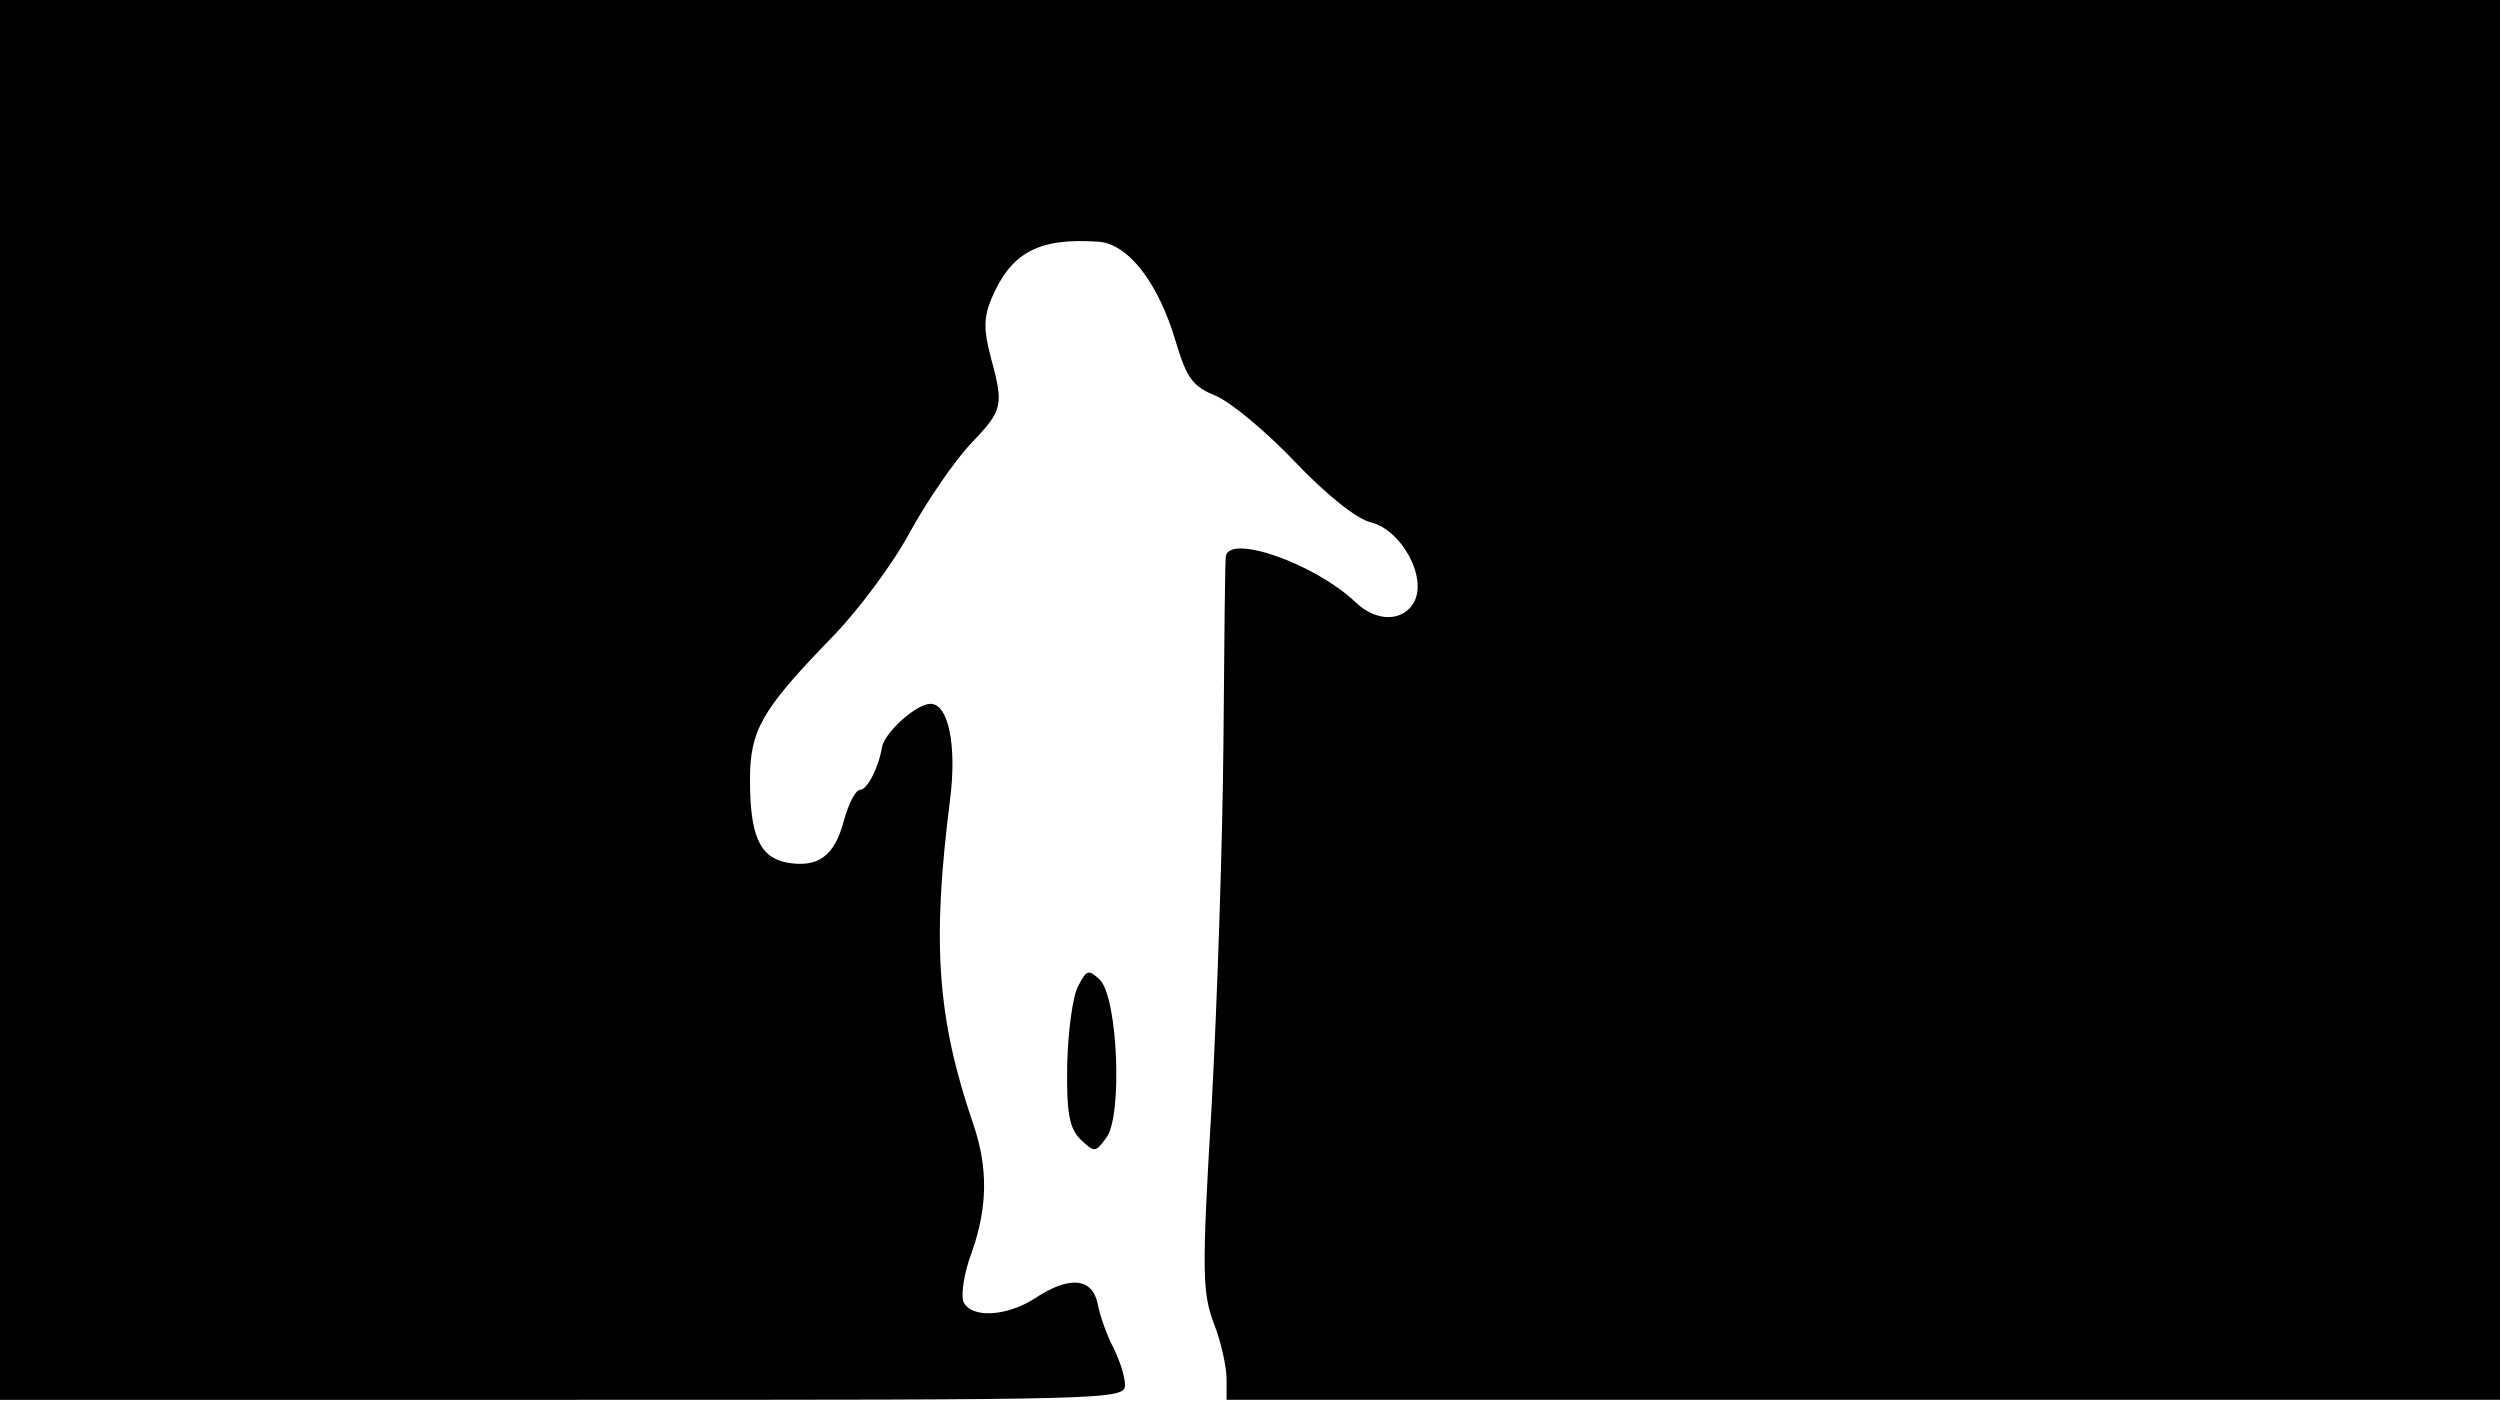 <svg version="1.0" xmlns="http://www.w3.org/2000/svg"
 width="668px" style="transform:scale(1,1.001);" height="375.75px" viewBox="0 0 320 180"
 preserveAspectRatio="xMidYMid meet">
<g transform="translate(0,180) scale(0.1,-0.1)"
fill="#000000" stroke="none">
<path d="M0 905 l0 -895 720 0 c703 0 720 0 720 19 0 11 -7 32 -15 48 -8 15 -17 40 -20
56 -7 33 -36 36 -80 7 -37 -24 -83 -26 -92 -4 -3 9 1 37 11 63 20 57 21 107 2
163 -47 137 -53 233 -30 415 9 70 -2 123 -25 123 -18 0 -58 -36 -62 -55 -4
-26 -19 -55 -28 -55 -6 0 -15 -18 -21 -40 -12 -45 -33 -60 -73 -53 -35 7 -47
35 -47 106 0 63 15 89 101 178 36 36 82 98 104 139 22 40 57 91 78 113 41 43
42 48 25 111 -9 34 -9 50 1 74 25 59 60 78 136 73 39 -2 78 -53 100 -128 14
-46 21 -57 51 -69 19 -8 65 -46 102 -85 40 -42 79 -73 97 -77 39 -10 72 -70
55 -102 -14 -25 -48 -26 -75 0 -53 50 -163 88 -166 58 -1 -7 -2 -114 -3 -238
-1 -124 -8 -332 -15 -462 -13 -217 -12 -241 3 -281 9 -23 16 -55 16 -70 l0
-27 815 0 815 0 0 895 0 895 -1600 0 -1600 0 0 -895z"/>
<path d="M1380 539 c-7 -13 -13 -58 -14 -101 -1 -62 3 -81 17 -95 18 -17 19 -17 33 2
21 27 15 178 -8 202 -15 14 -17 13 -28 -8z"/>
</g>
</svg>
